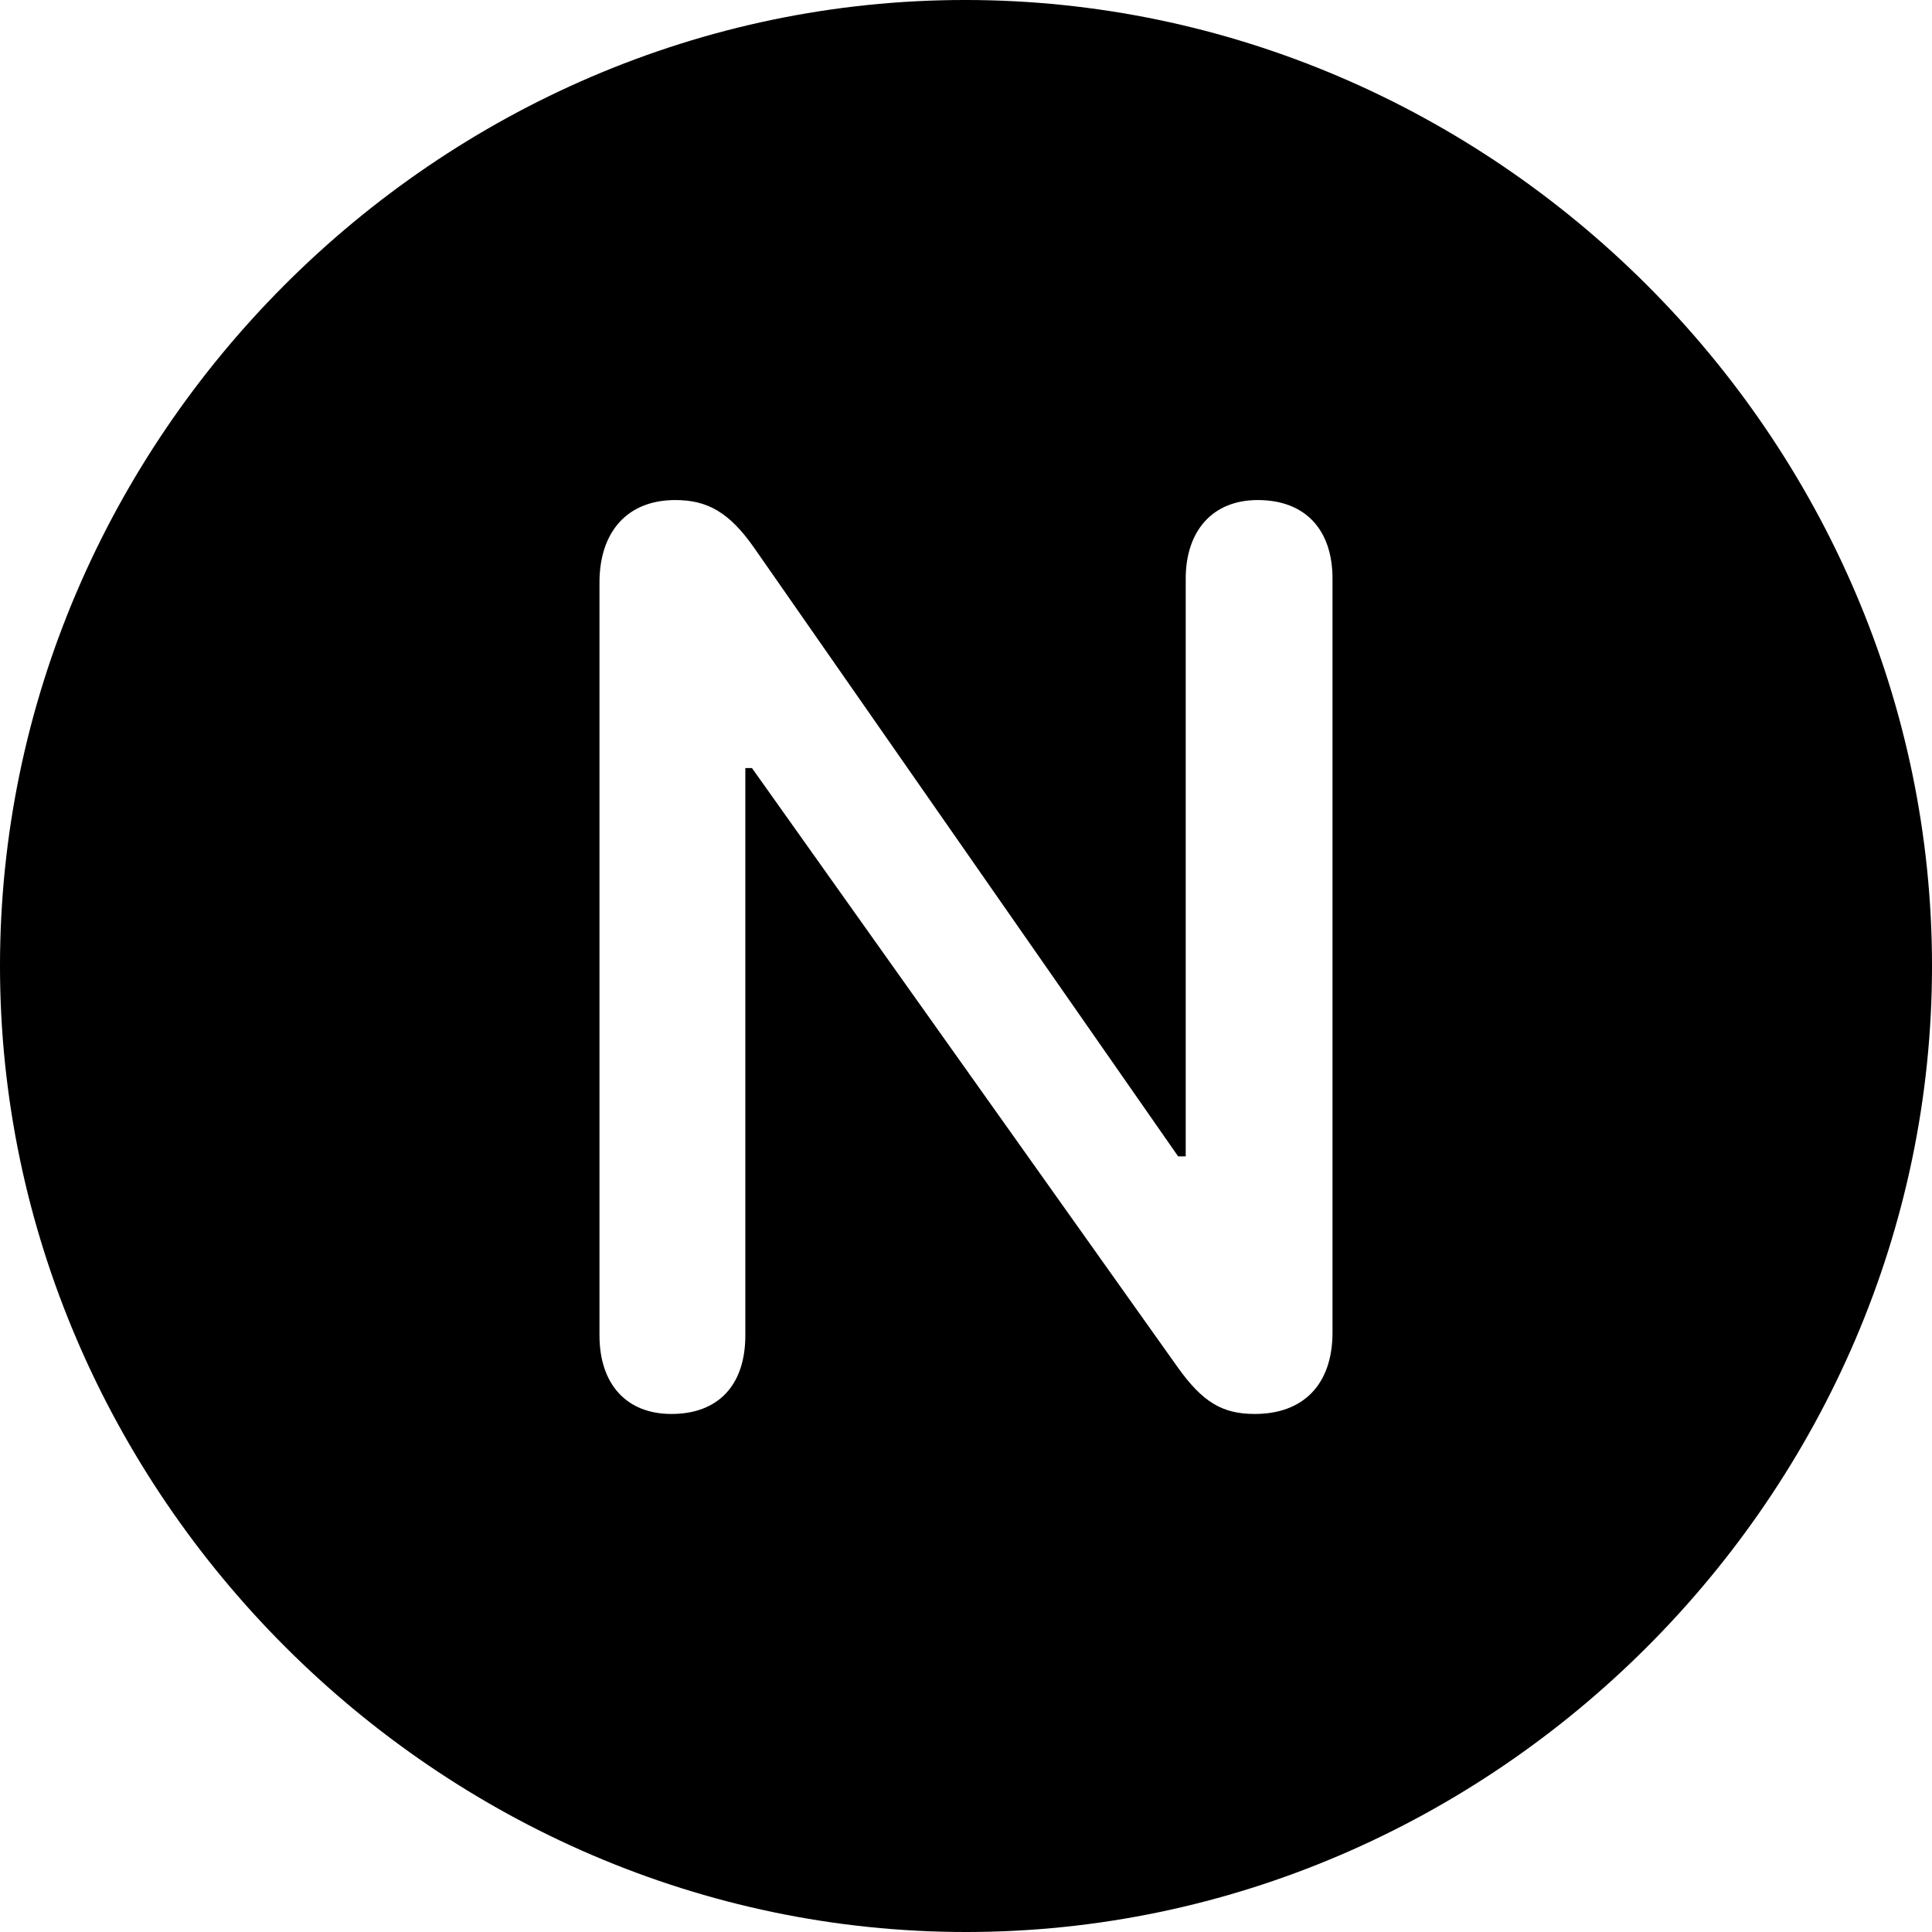<?xml version="1.0" encoding="UTF-8" standalone="no"?>
<svg xmlns="http://www.w3.org/2000/svg"
     width="996.094" height="996.094"
     viewBox="0 0 996.094 996.094"
     fill="currentColor">
  <path d="M498.048 996.096C770.508 996.096 996.098 770.016 996.098 498.046C996.098 225.586 770.018 -0.004 497.558 -0.004C225.588 -0.004 -0.002 225.586 -0.002 498.046C-0.002 770.016 226.078 996.096 498.048 996.096ZM346.188 729.006C322.758 729.006 309.078 713.376 309.078 688.476V300.296C309.078 274.416 323.238 257.816 348.148 257.816C364.748 257.816 375.978 264.156 388.668 282.226L607.418 596.196H611.328V298.336C611.328 273.926 624.998 257.816 648.438 257.816C672.848 257.816 687.008 272.946 687.008 298.336V687.016C687.008 713.866 671.878 729.006 646.978 729.006C630.368 729.006 620.118 723.146 606.938 704.586L387.698 395.996H384.278V688.476C384.278 714.356 370.118 729.006 346.188 729.006Z"/>
</svg>